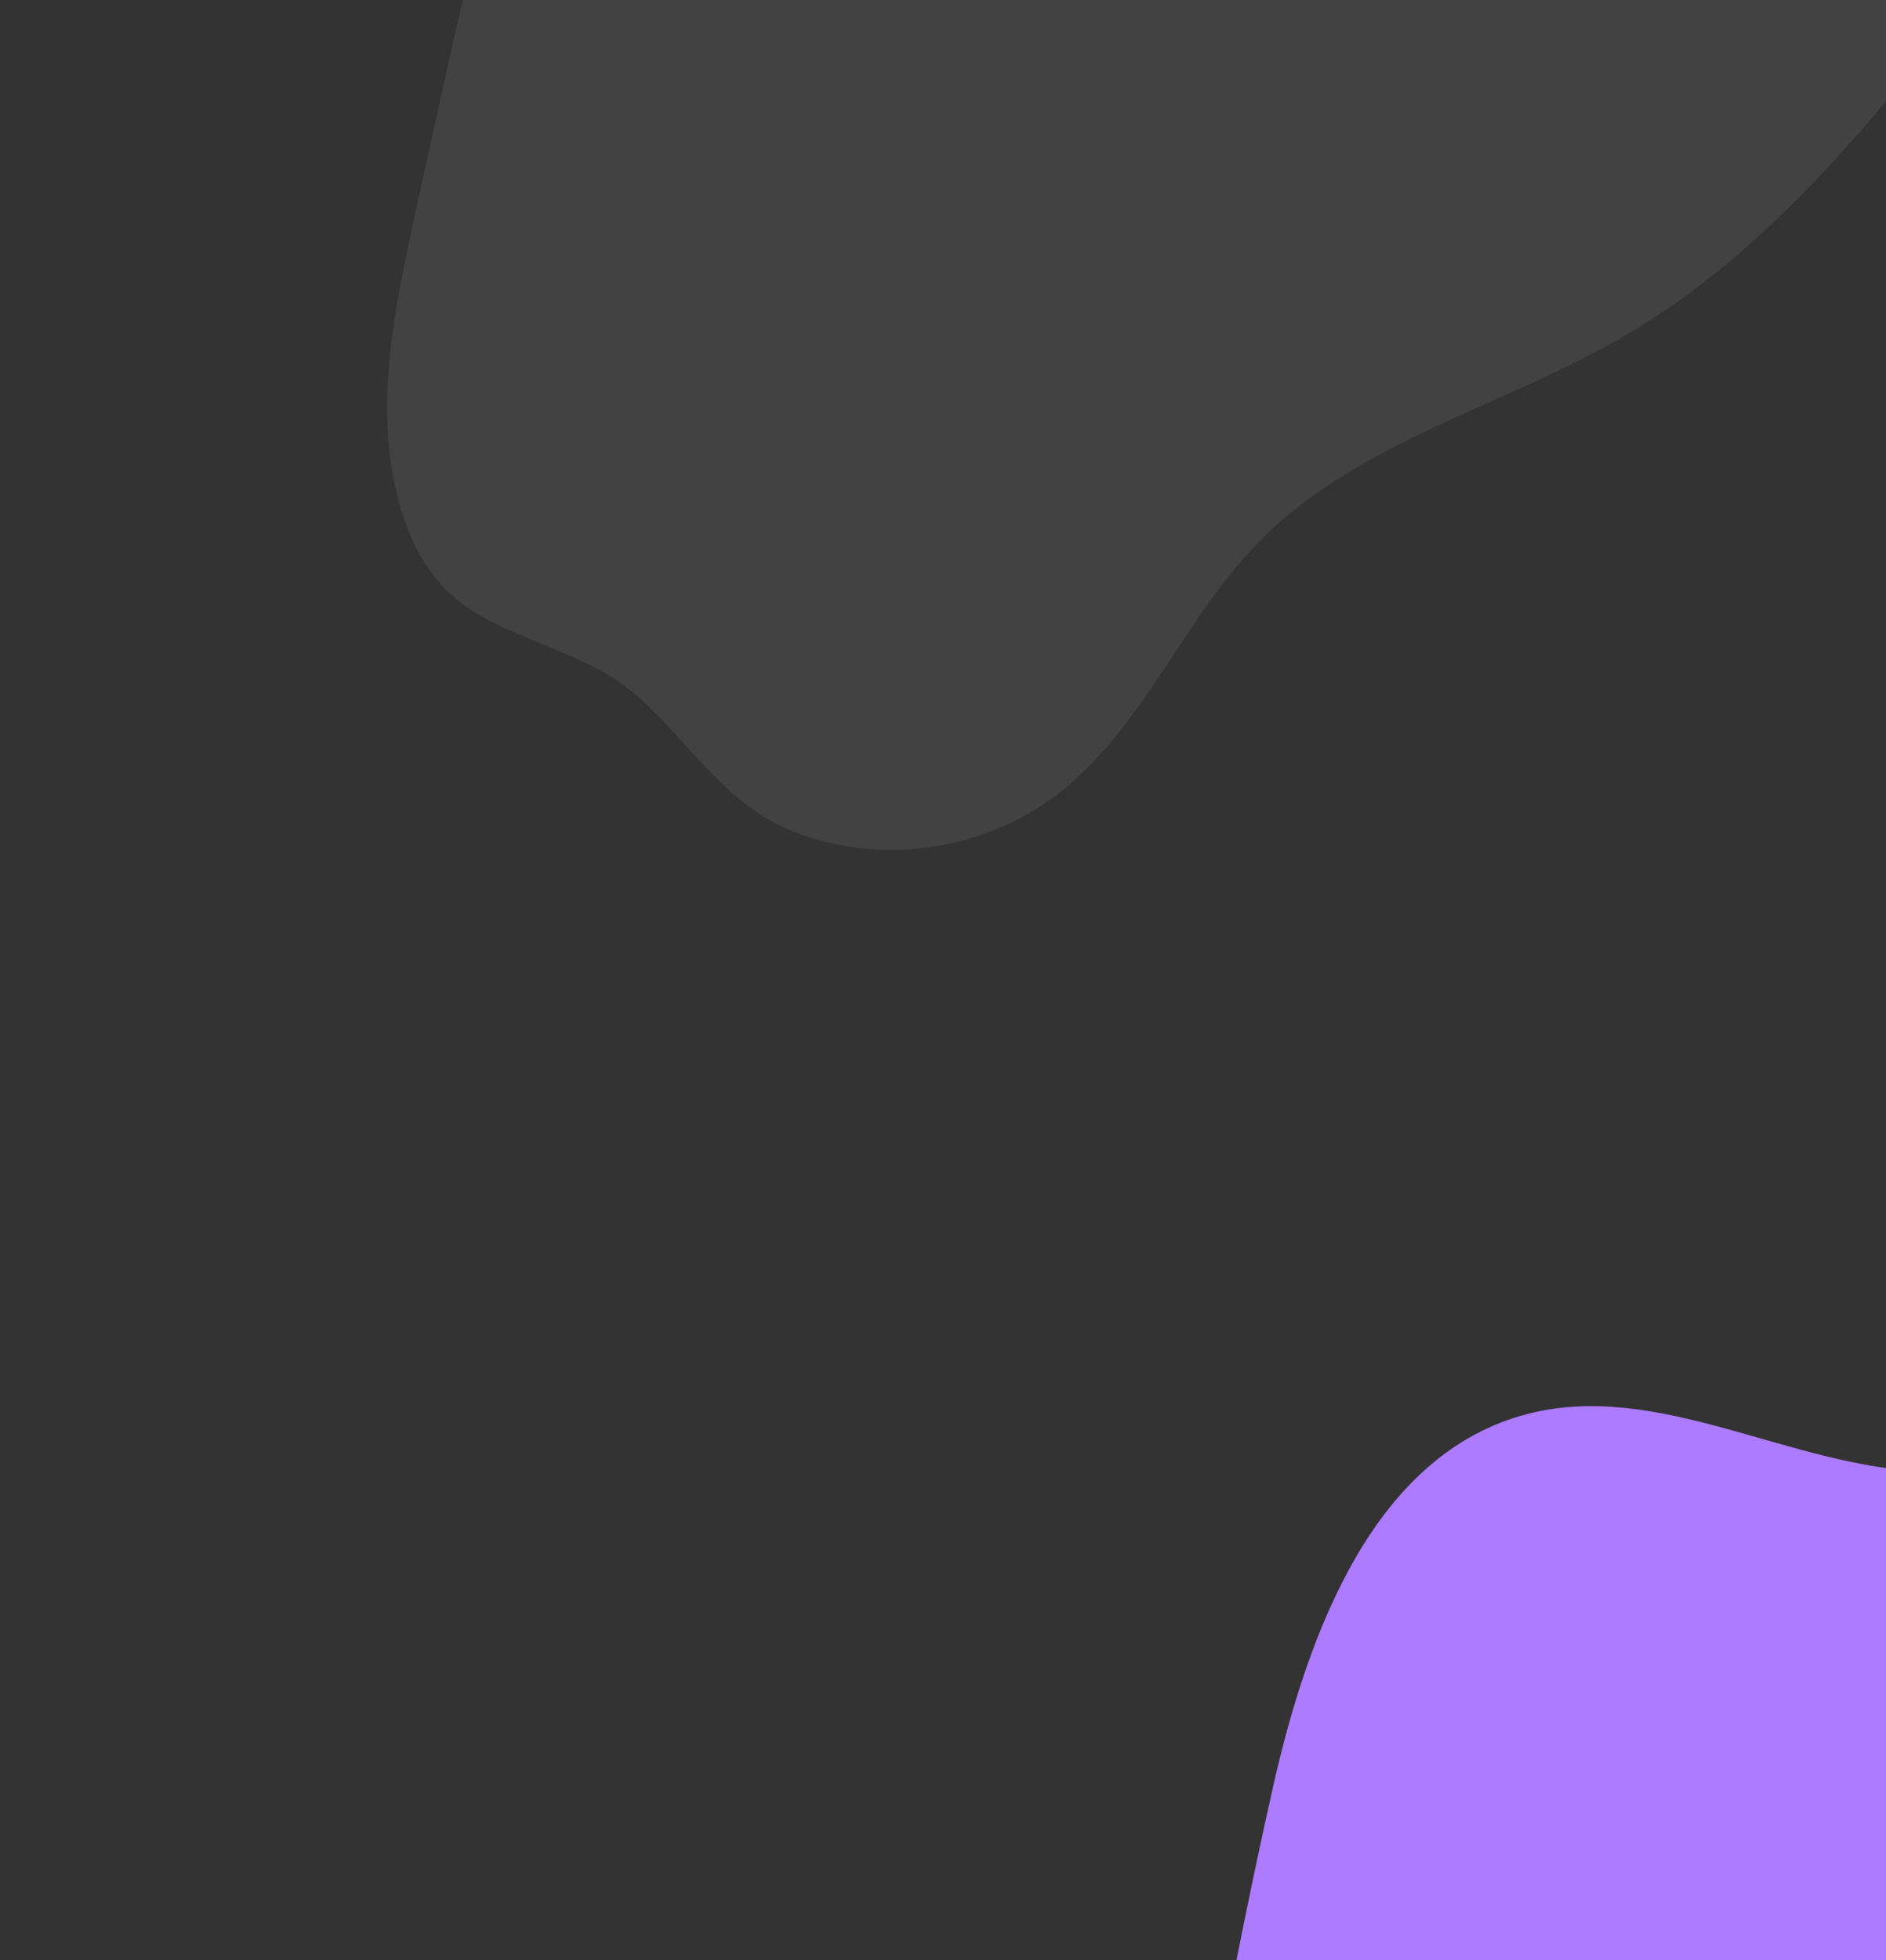 <?xml version="1.0" encoding="UTF-8" standalone="no"?>
<svg
   xmlns:dc="http://purl.org/dc/elements/1.1/"
   xmlns:cc="http://creativecommons.org/ns#"
   xmlns:rdf="http://www.w3.org/1999/02/22-rdf-syntax-ns#"
   xmlns:svg="http://www.w3.org/2000/svg"
   xmlns="http://www.w3.org/2000/svg"
   xmlns:sodipodi="http://sodipodi.sourceforge.net/DTD/sodipodi-0.dtd"
   xmlns:inkscape="http://www.inkscape.org/namespaces/inkscape"
   width="539"
   height="560"
   viewBox="0 0 539 560"
   fill="none"
   version="1.1"
   id="svg4"
   sodipodi:docname="bg2.svg"
   inkscape:version="1.0.2-2 (e86c870879, 2021-01-15)">
  <rect x="0" y="0" width="539" height="560" fill="#333333" stroke="none"/>
  <defs
     id="defs8" />
  <sodipodi:namedview
     pagecolor="#ffffff"
     bordercolor="#666666"
     borderopacity="1"
     objecttolerance="10"
     gridtolerance="10"
     guidetolerance="10"
     inkscape:pageopacity="0"
     inkscape:pageshadow="2"
     inkscape:window-width="1200"
     inkscape:window-height="1312"
     id="namedview6"
     showgrid="false"
     inkscape:zoom="0.64327485"
     inkscape:cx="-204.88358"
     inkscape:cy="432.21035"
     inkscape:window-x="2391"
     inkscape:window-y="0"
     inkscape:window-maximized="0"
     inkscape:current-layer="svg4" />
  <path
     d="m 457.556,785.117 c 24.403,8.377 52.911,3.489 73.126,-12.514 24.45,-19.333 35.113,-51.33 56.302,-74.203 27.501,-29.657 69.174,-40.681 103.446,-62.067 40.849,-25.485 70.458,-65.2 99.031,-103.961 18.984,-25.744 38.689,-53.281 41.418,-85.151 3.723,-43.511 -30.358,-86.87 -73.449,-93.522 -73.118,-11.287 -133.945,69.595 -207.88,66.641 -38.304,-1.531 -75.546,-25.909 -112.728,-16.483 -44.025,11.188 -62.999,62.293 -73.007,106.618 -7.623,33.728 -14.064,67.709 -20.532,101.678 -5.208,27.515 -10.364,56.445 -1.7,83.083 10.697,32.881 32.079,32.255 57.591,44.523 22.483,10.86 32.333,36.423 58.381,45.358 z"
     fill="#AC7BFF"
     id="path2" />
  <path
     d="m 227.94,238.034 c 24.166,9.041 52.796,4.933 73.441,-10.512 24.969,-18.657 36.502,-50.351 58.308,-72.638 28.301,-28.894 70.259,-38.776 105.103,-59.218 41.53,-24.36 72.212,-63.251 101.834,-101.217 19.68,-25.215 40.13,-52.203 43.728,-83.988 4.91,-43.393 -27.975,-87.667 -70.868,-95.493 -72.782,-13.281 -135.796,65.909 -209.623,60.937 -38.248,-2.576 -74.81,-27.962 -112.236,-19.556 -44.314,9.982 -64.677,60.549 -75.891,104.584 -8.542,33.508 -15.908,67.3 -23.302,101.079 -5.957,27.361 -11.901,56.141 -3.967,83.006 9.794,33.161 31.185,33.119 56.352,46.08 22.179,11.469 31.327,37.292 57.121,46.935 z"
     fill="#faf9fa"
     fill-opacity="0.08"
     id="path2-0" />
</svg>
